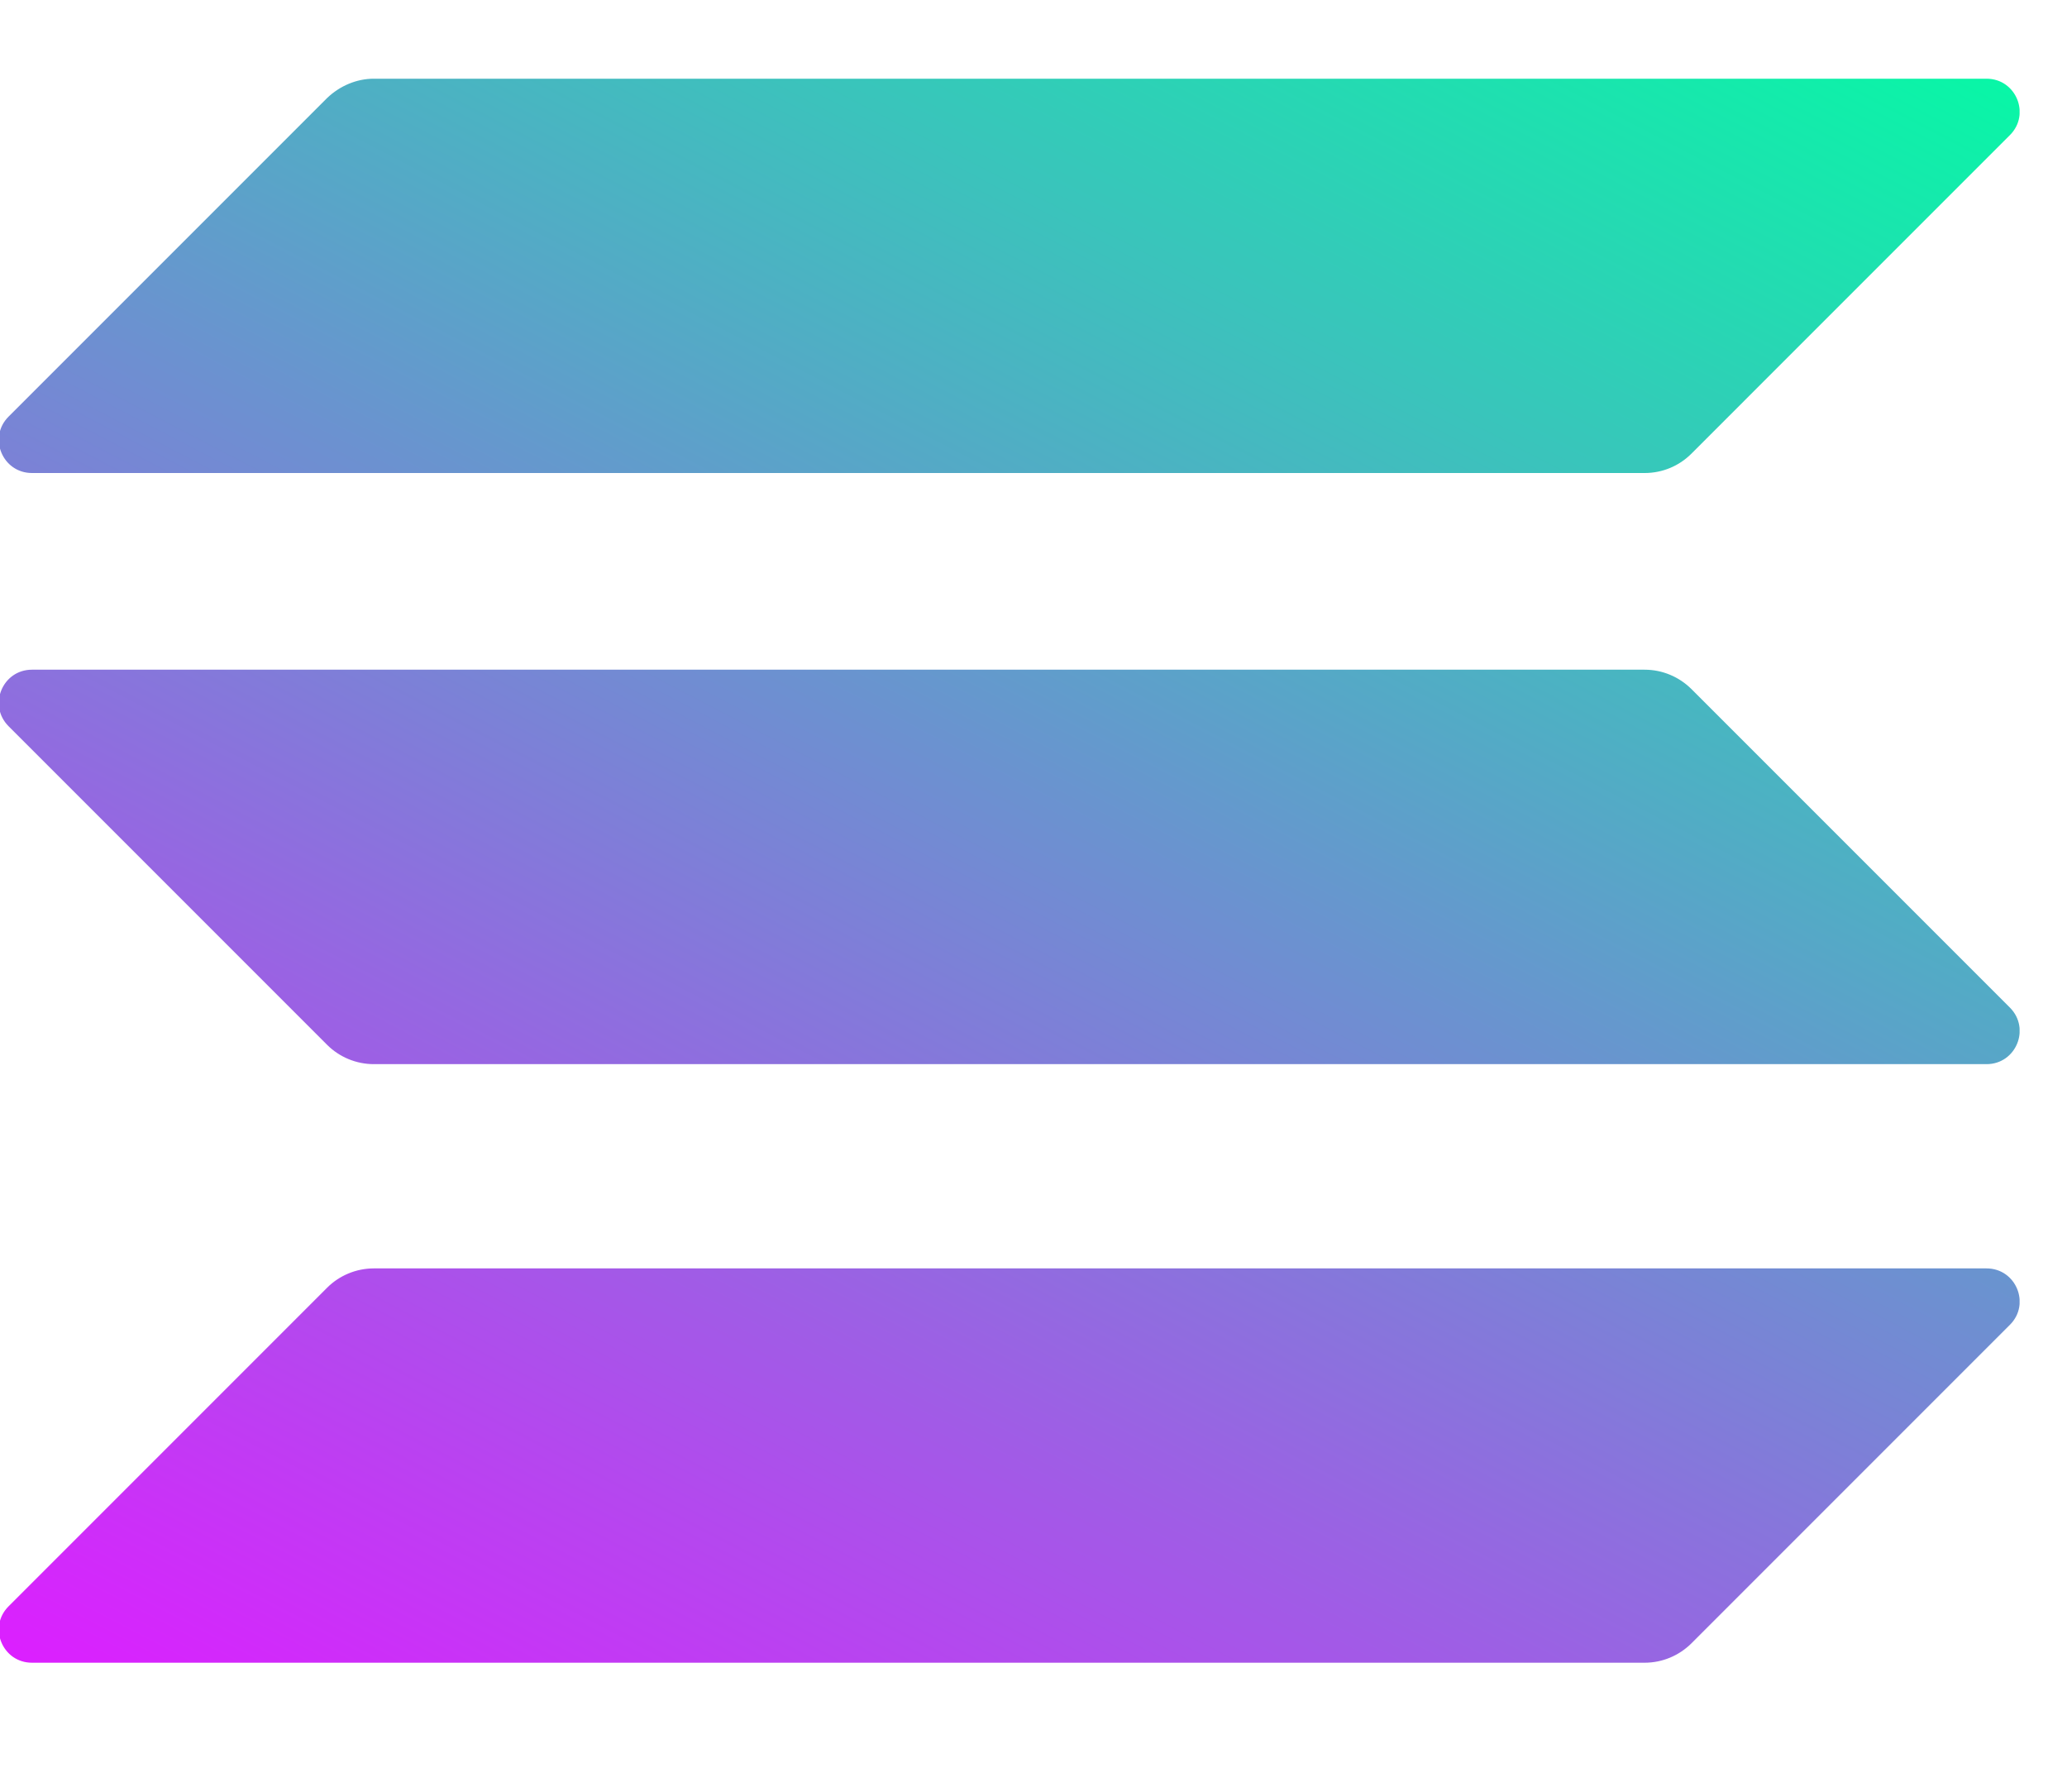 <svg width="15" height="13" viewBox="0 0 15 13" fill="none" xmlns="http://www.w3.org/2000/svg">
<g clip-path="url(#clip0_1_2125)">
<path d="M2.374 9.343C2.462 9.255 2.584 9.203 2.713 9.203H14.416C14.63 9.203 14.737 9.461 14.586 9.612L12.274 11.924C12.185 12.012 12.064 12.064 11.935 12.064H0.232C0.018 12.064 -0.089 11.806 0.062 11.655L2.374 9.343Z" fill="url(#paint0_linear_1_2125)"/>
<path d="M2.374 0.711C2.466 0.623 2.588 0.571 2.713 0.571H14.416C14.63 0.571 14.737 0.829 14.586 0.98L12.274 3.292C12.185 3.381 12.064 3.432 11.935 3.432H0.232C0.018 3.432 -0.089 3.174 0.062 3.023L2.374 0.711Z" fill="url(#paint1_linear_1_2125)"/>
<path d="M12.274 4.999C12.185 4.911 12.064 4.859 11.935 4.859H0.232C0.018 4.859 -0.089 5.117 0.062 5.269L2.374 7.581C2.462 7.669 2.584 7.721 2.713 7.721H14.416C14.63 7.721 14.737 7.463 14.586 7.311L12.274 4.999Z" fill="url(#paint2_linear_1_2125)"/>
</g>
<defs>
<linearGradient id="paint0_linear_1_2125" x1="13.298" y1="-0.81" x2="5.199" y2="14.704" gradientUnits="userSpaceOnUse">
<stop stop-color="#00FFA3"/>
<stop offset="1" stop-color="#DC1FFF"/>
</linearGradient>
<linearGradient id="paint1_linear_1_2125" x1="9.757" y1="-2.659" x2="1.657" y2="12.855" gradientUnits="userSpaceOnUse">
<stop stop-color="#00FFA3"/>
<stop offset="1" stop-color="#DC1FFF"/>
</linearGradient>
<linearGradient id="paint2_linear_1_2125" x1="11.516" y1="-1.74" x2="3.417" y2="13.774" gradientUnits="userSpaceOnUse">
<stop stop-color="#00FFA3"/>
<stop offset="1" stop-color="#DC1FFF"/>
</linearGradient>
<clipPath id="clip0_1_2125">
<rect width="14.664" height="11.493" fill="white" transform="translate(-0.008 0.571)"/>
</clipPath>
</defs>
</svg>
